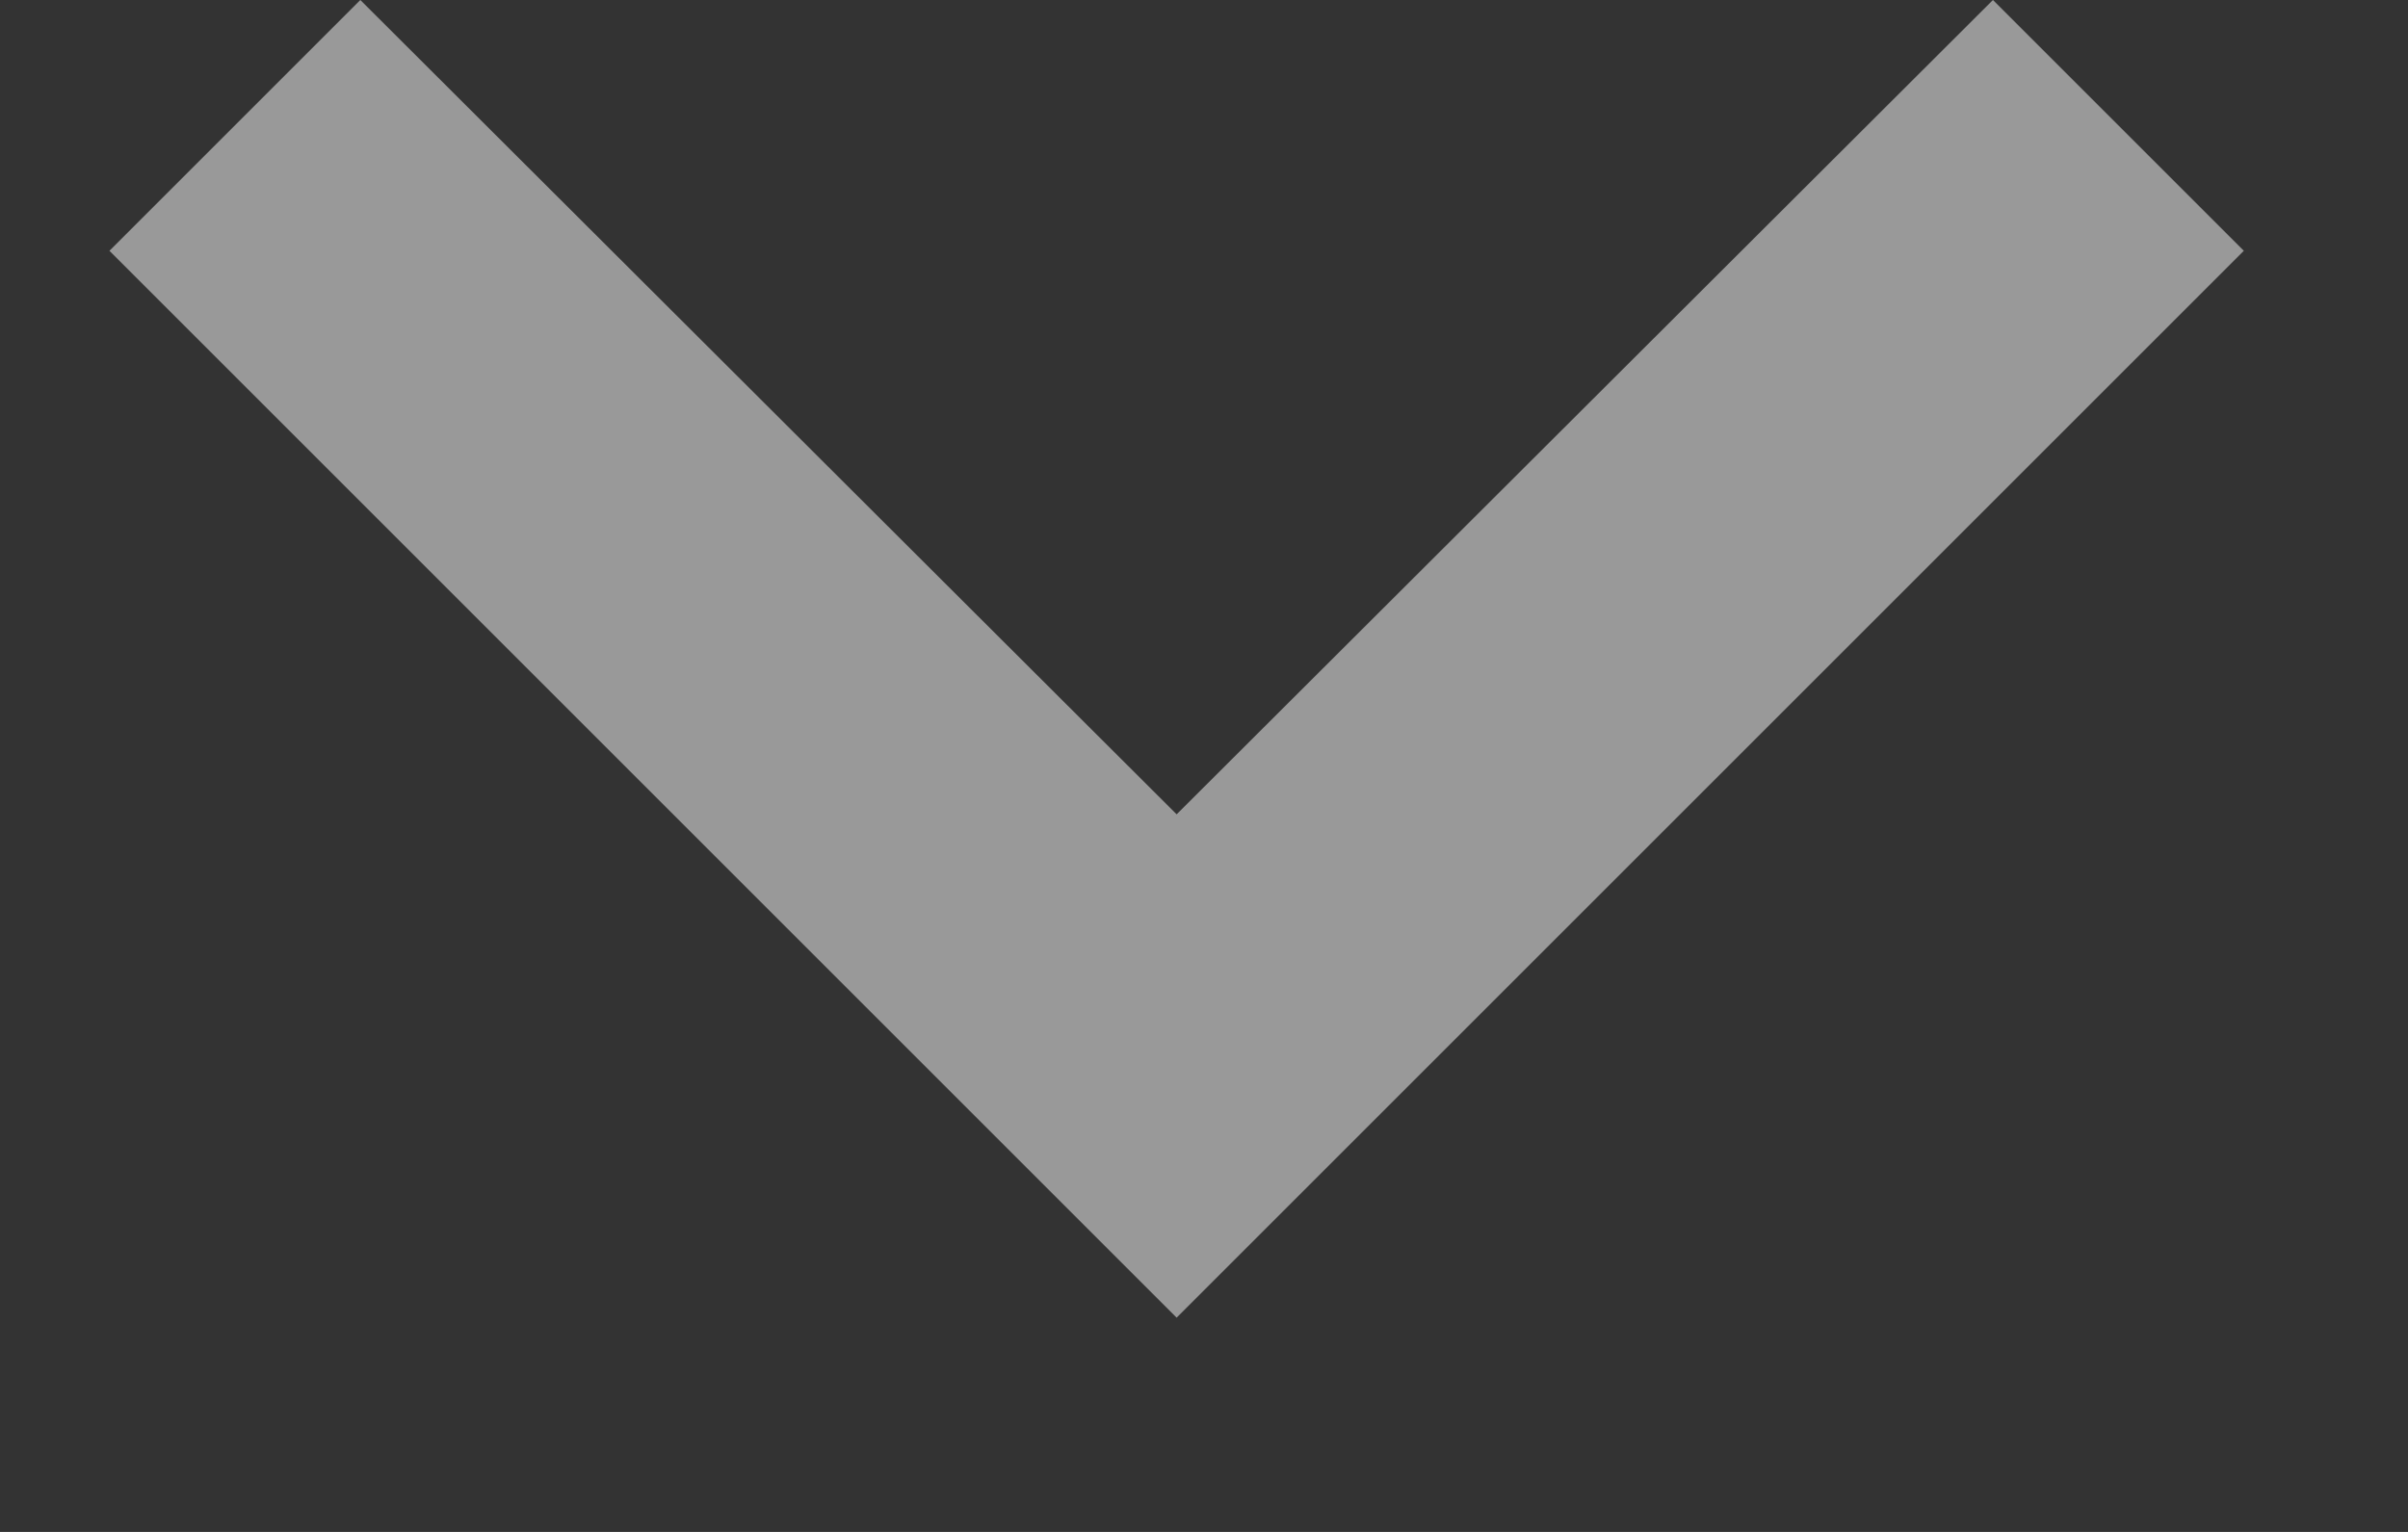 <svg width="11" height="7" viewBox="0 0 11 7" fill="none" xmlns="http://www.w3.org/2000/svg">
<rect x="0" y="0" width="11" height="7" fill="#333333" stroke="none"/>
<path fill-rule="evenodd" clip-rule="evenodd" d="M1.646 0L5.375 3.721L9.104 0L10.25 1.146L5.375 6.021L0.5 1.146L1.646 0Z" fill="white" opacity="0.5"/>
</svg>
